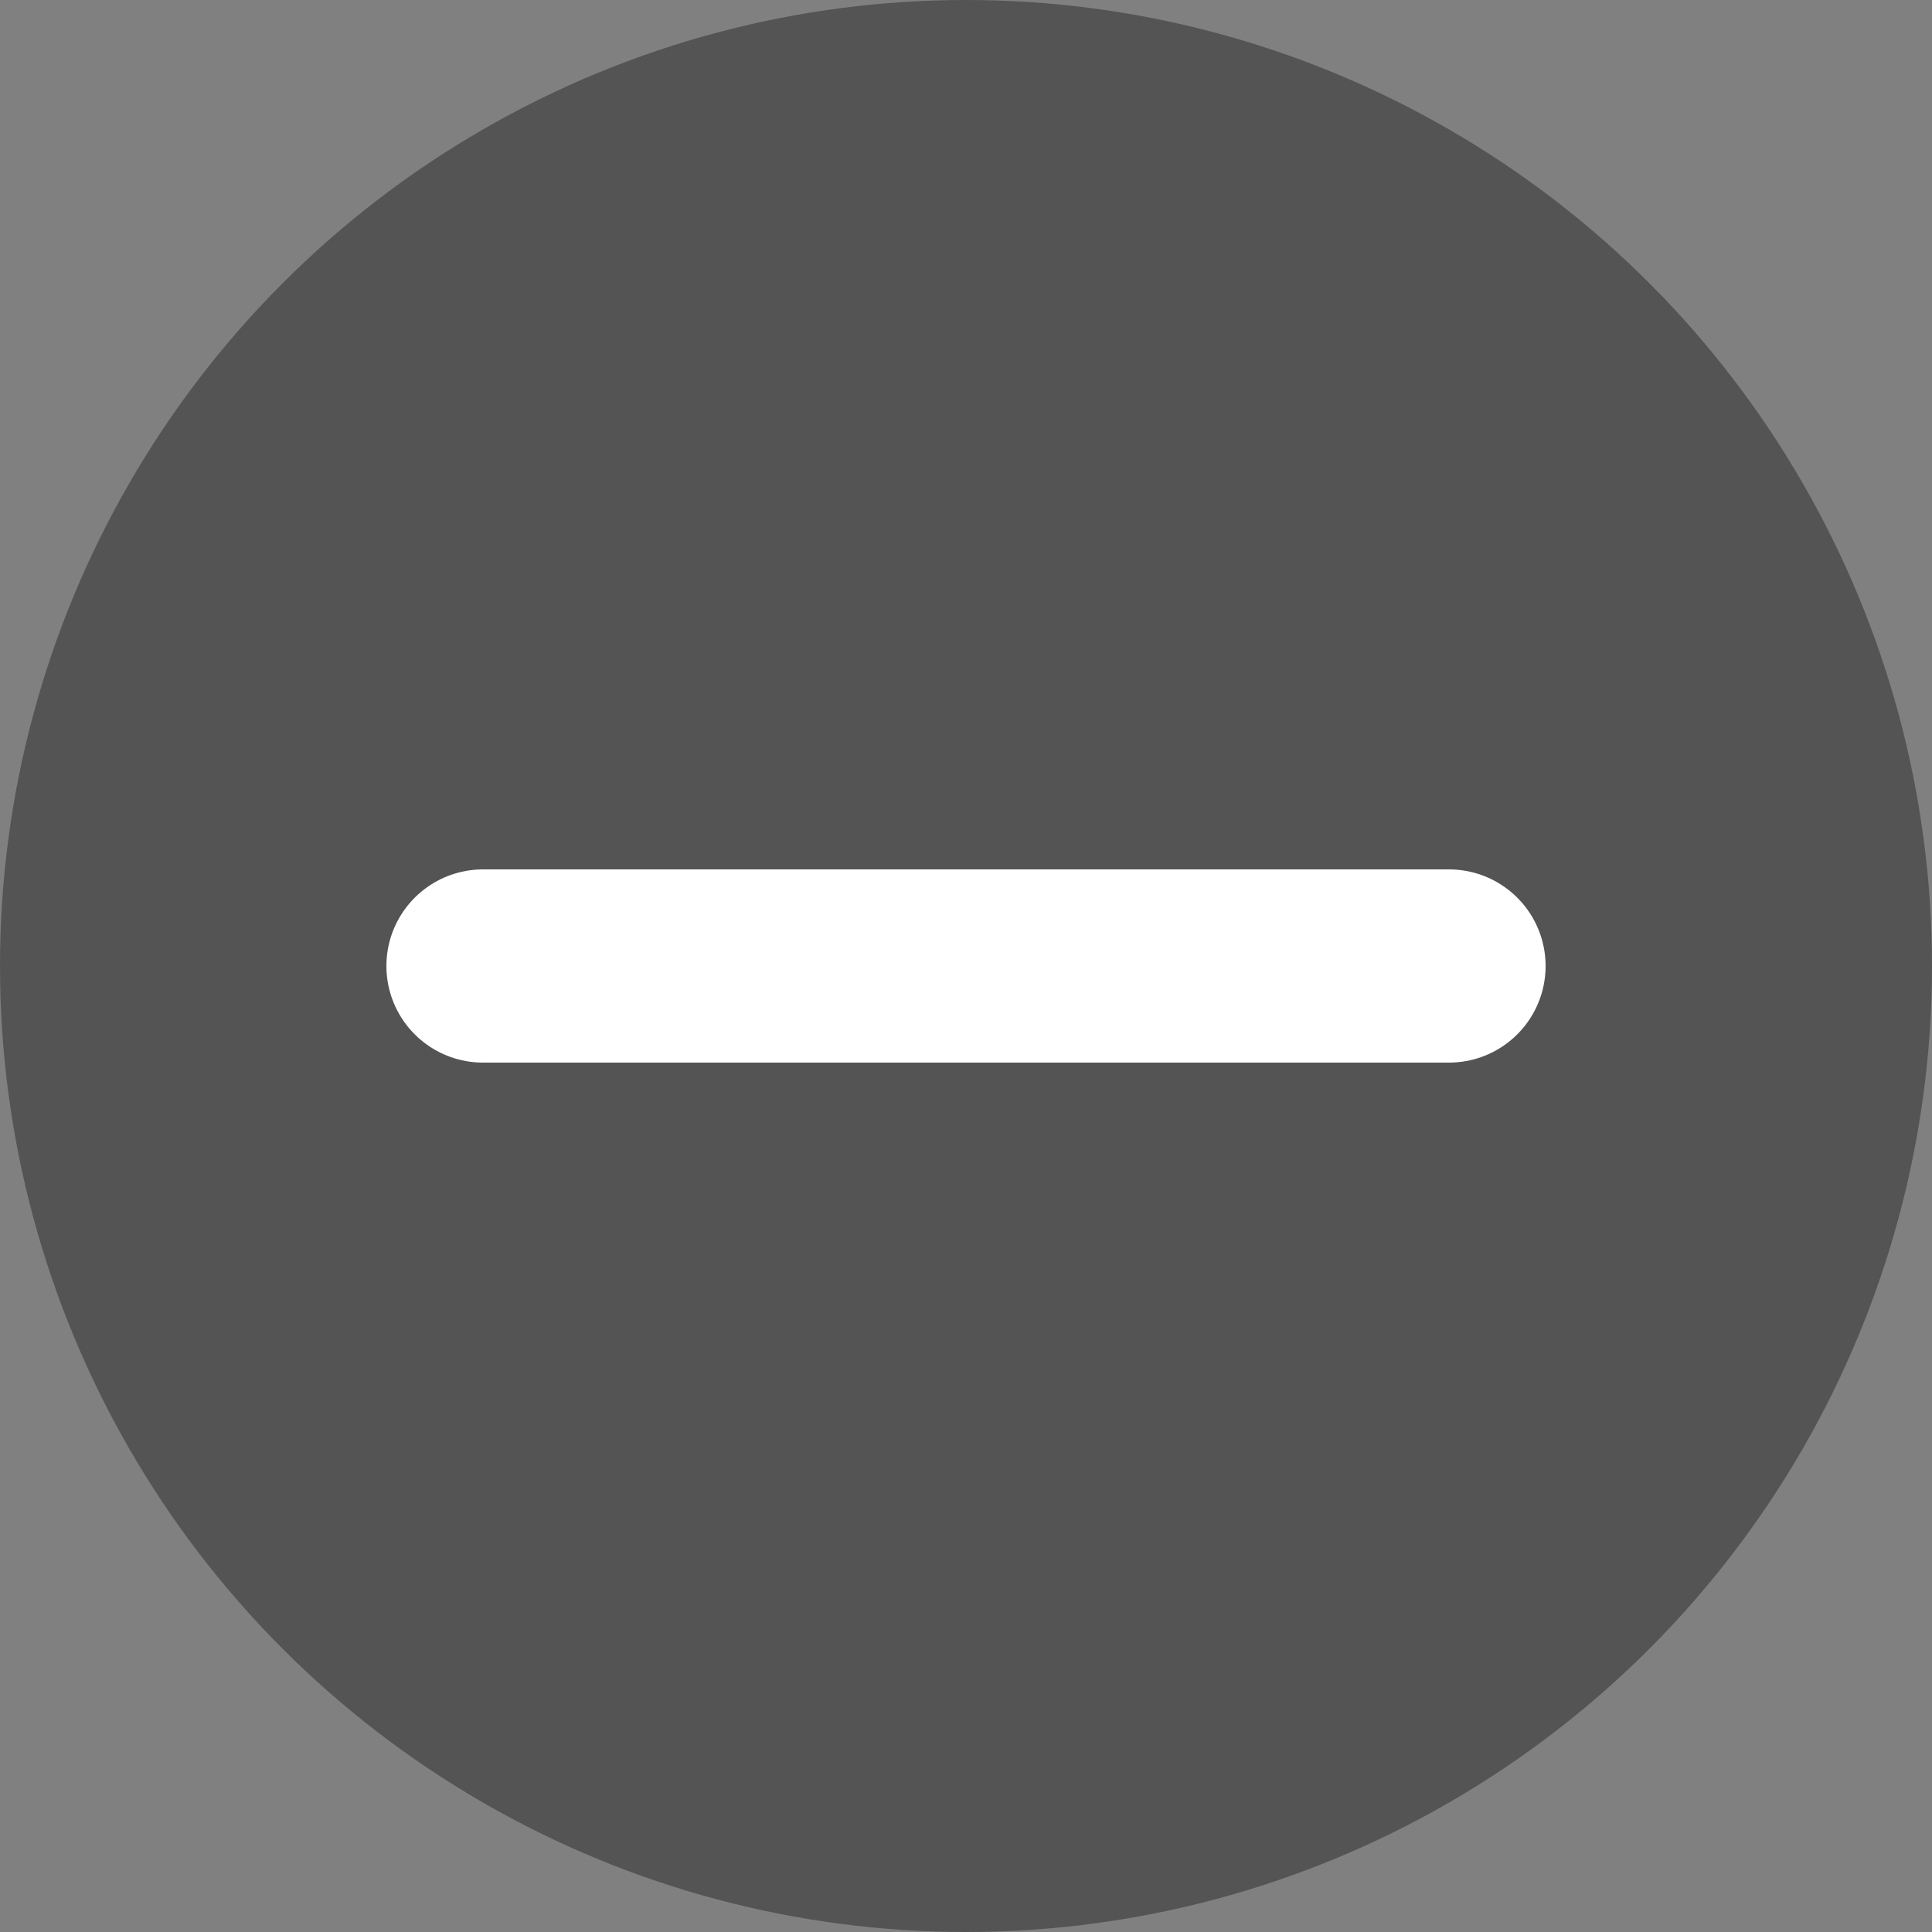 <?xml version="1.0" encoding="UTF-8"?>
<svg width="20px" height="20px" viewBox="0 0 20 20" version="1.1" xmlns="http://www.w3.org/2000/svg" xmlns:xlink="http://www.w3.org/1999/xlink">
    <rect x="0" y="0" width="20" height="20" fill="#808080" stroke="none"/>
    <title>icon/iconDelete20Hover</title>
    <g id="icon/iconDelete20Hover" stroke="none" stroke-width="1" fill="none" fill-rule="evenodd">
        <g id="iconTrashBin">
            <circle id="Oval" fill="#545454" cx="10" cy="10" r="10"></circle>
            <line x1="5" y1="10" x2="15" y2="10" id="Stroke-7" stroke="#FFFFFF" stroke-width="2" stroke-linecap="round"></line>
        </g>
    </g>
</svg>